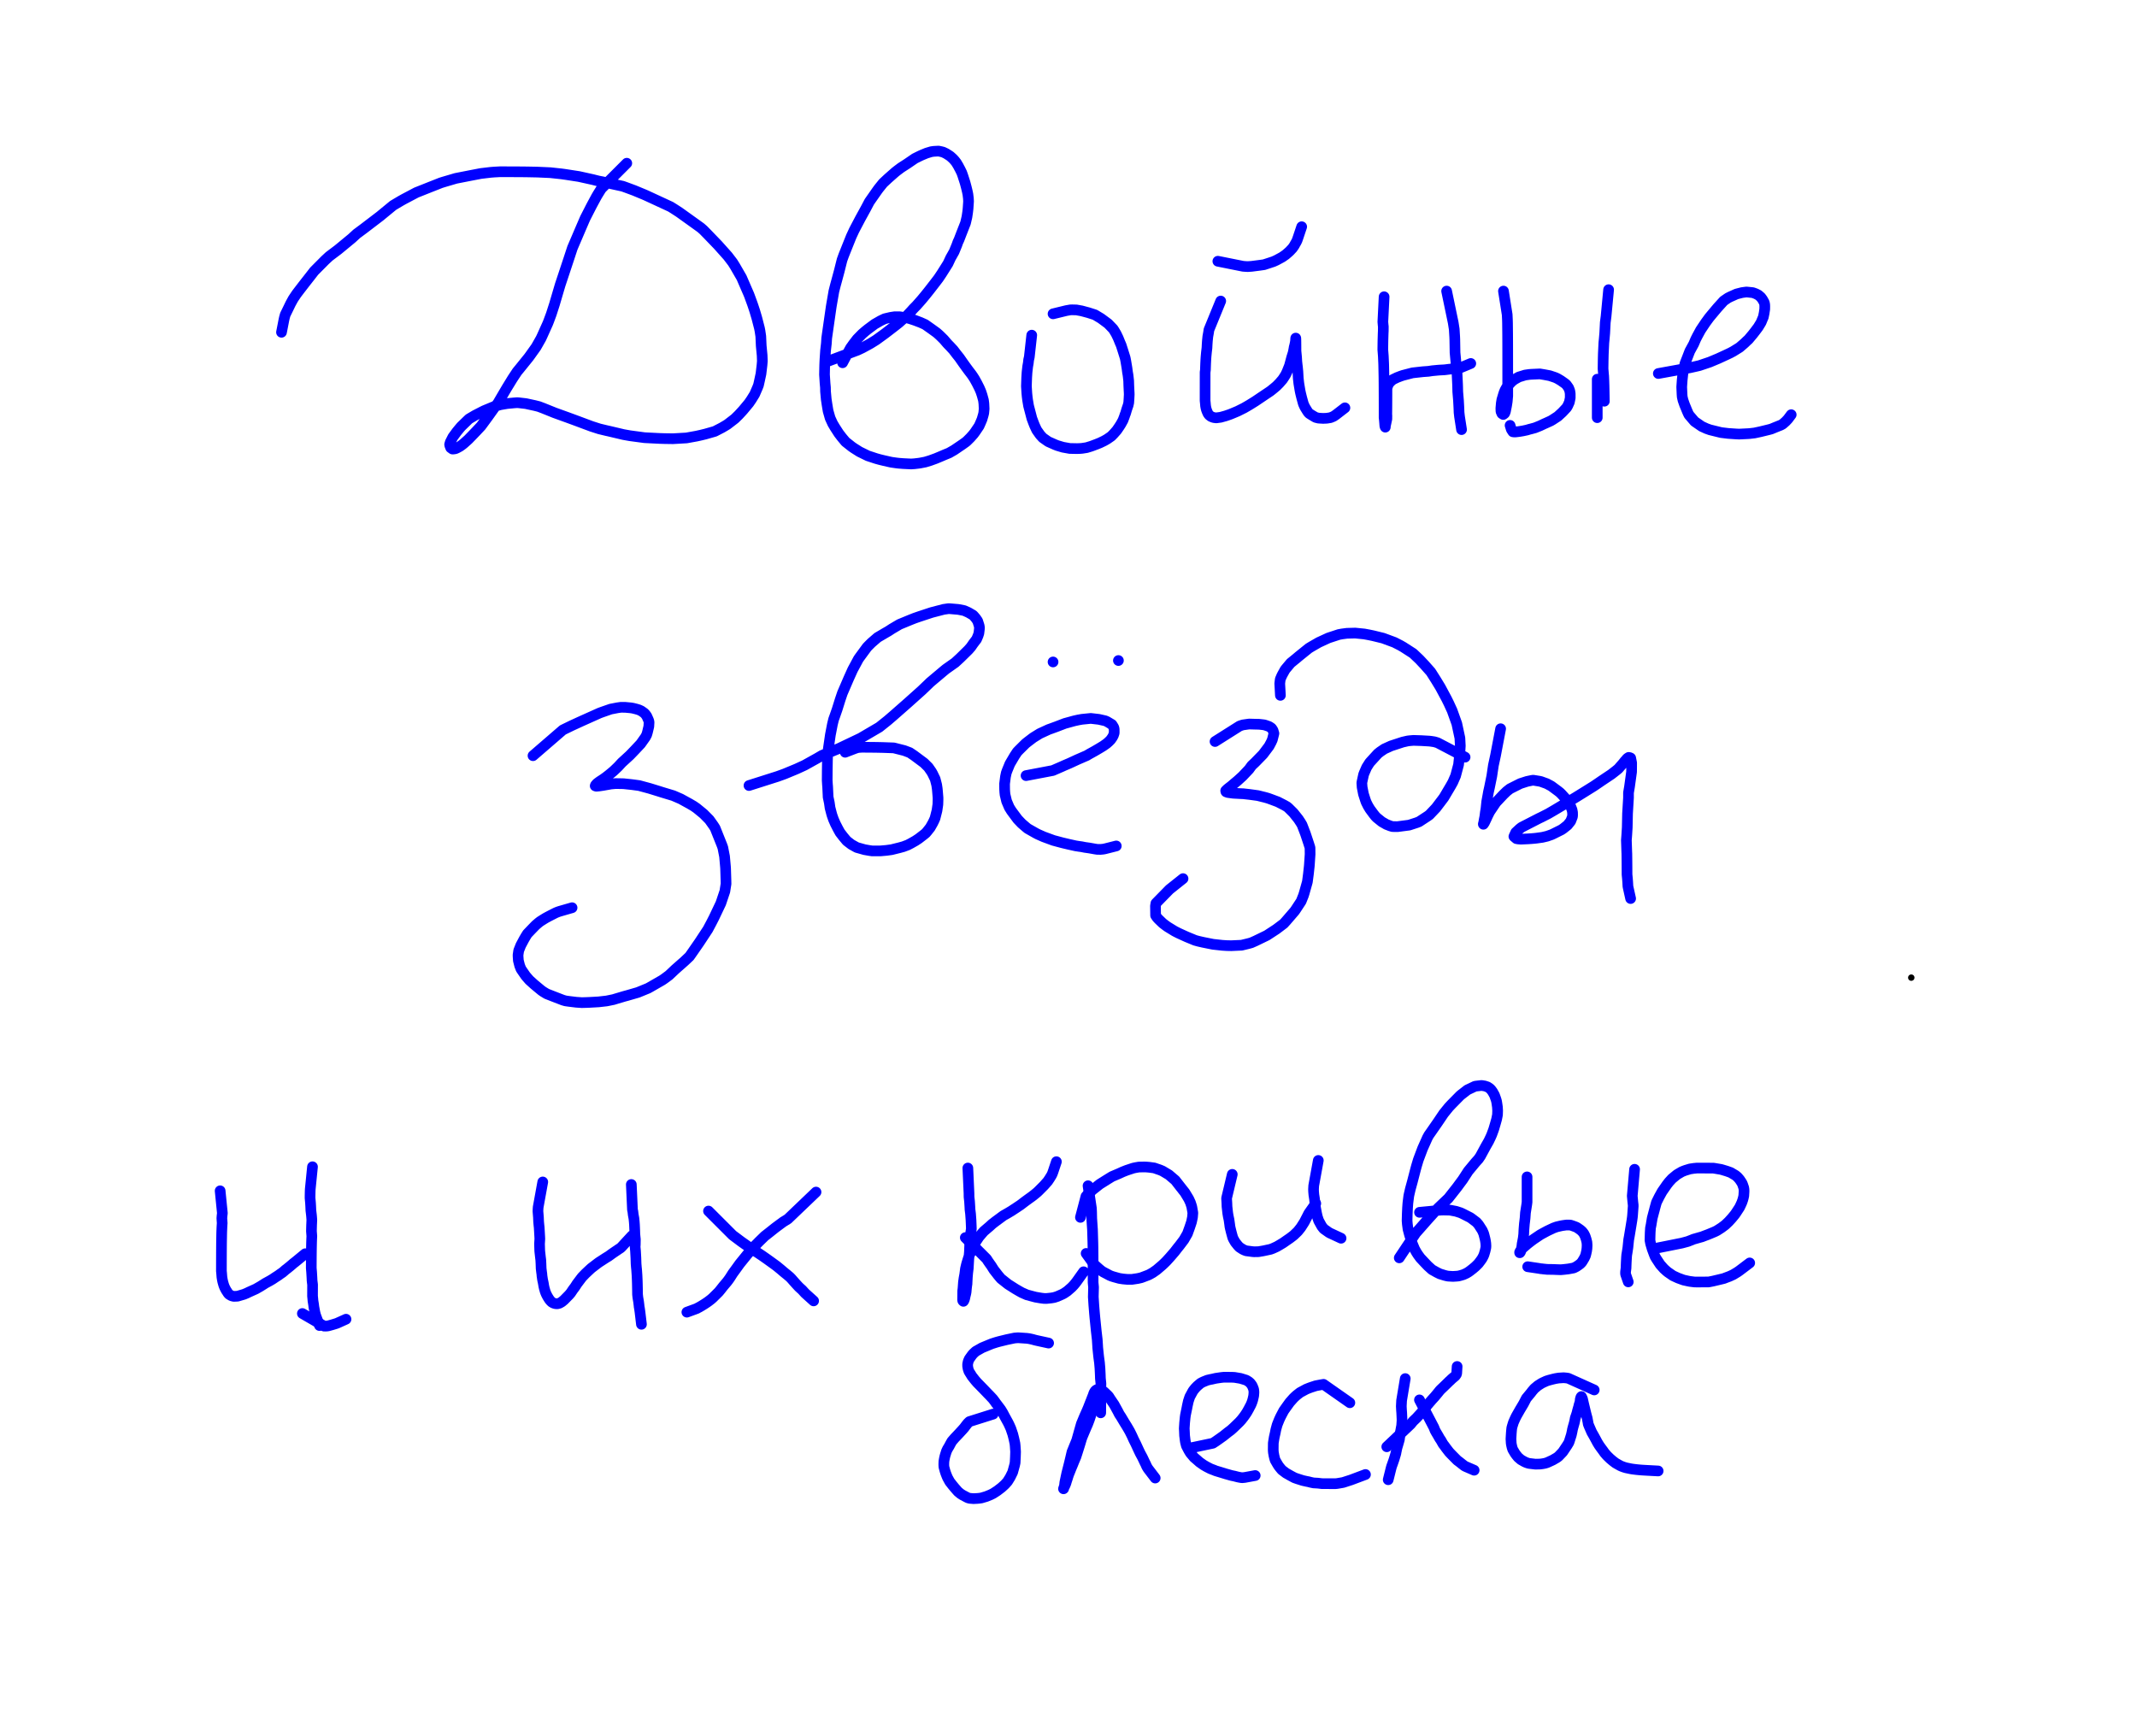 <svg class="write-page" color-interpolation="linearRGB" width="800" height="650" xmlns="http://www.w3.org/2000/svg"><g class="write-content write-v3"><g class="ruleline write-std-ruling write-scale-down" fill="none" stroke="#00F" stroke-opacity=".624" shape-rendering="crispEdges"><path class="pagerect" fill="#FFF" d="M0 0h800v650H0z" stroke="none"/></g><path class="write-stroke-pen" fill="none" stroke="#000" stroke-width="2.4" stroke-linecap="round" stroke-linejoin="round" d="M715.498 366.008h0"/><path class="write-stroke-pen" fill="none" stroke="#00F" stroke-width="4" stroke-linecap="round" stroke-linejoin="round" d="m234.64 61.106-9.527 9.527-1.241 1.992-.598 1.011-1.452 2.689-.486.921-2.281 4.459-1.682 3.899-.074.173-1.594 3.726-.67 1.564-.749 1.749-1.469 4.464-.001.002-1.68 5.066-.698 2.1-.738 2.216-1.911 6.484-.197.682-1.222 3.793-.909 2.45-.361.935-2.11 4.696-.465 1.001-1.827 3.221-2.4 3.36-.393.53-3.303 4.091-1.01 1.223-1.703 2.572-2.113 3.447-.133.219-2.268 3.855-.953 1.64-1.148 1.493-2.333 3.262-.129.181-1.312 1.795-.817 1.109-.597.808-1.851 1.974-.165.172-1.321 1.376-1.002 1.032-.457.469-1.427 1.28-.31.27-.513.405-.716.522-.171.122-.869.476-.292.145-.121.058-.389.165-.042.018-.745.107-.291-.003-.026-.001-.653-.473-.003-.002-.315-.798-.081-.432.237-.842.927-1.833.052-.101 1.466-2.002 1.095-1.327.546-.634 2.507-2.435.43-.404 2.215-1.311 2.63-1.356.81-.401 3.227-1.345.763-.304 2.116-.595 2.252-.387.25-.04 2.678-.251 1.042-.075.555.032 2.706.313h.002l3.406.735 1.47.371 1.679.634 4.061 1.639.15.061 4.885 1.763 2.513.924 1.335.494 4.579 1.707.512.191 2.943.946 2.618.63.788.173 4.633 1.093.967.232 2.423.432 5.061.679.473.061 5.722.288 1.803.053 3.068.046 5.019-.29.043-.003 3.726-.675 1.621-.356 1.698-.412 3.322-.948.249-.072 2.706-1.403 1.313-.772.689-.426 2.45-1.884.397-.317 1.401-1.376 1.266-1.375.414-.464 1.765-2.118.391-.477.91-1.333 1.029-1.661.181-.298 1.115-2.58.322-.845.348-1.534.574-2.657.01-.049.389-3.307.119-1.447-.077-2.123-.32-3.357-.021-.213-.165-3.59-.296-1.977-.201-1.038-.88-3.417-.124-.461-.79-2.676-.655-1.968-.195-.568-1.023-2.79-.264-.707-1.108-2.542-1.457-3.371-.185-.429-2.494-4.315-.859-1.374-1.824-2.386-3.523-3.942-.168-.185-3.862-4.014-1.609-1.643-.974-.845-4.392-3.156-.201-.143-3.451-2.472-2.033-1.318-1.194-.744-9.099-4.209-.84-.367-3.719-1.541-3.087-1.142-1.164-.417-7.683-1.687-1.376-.264-2.133-.535-4.567-1.012-.672-.146-5.028-.777-1.449-.201-4.204-.454-4.693-.213-.156-.007-3.656-.072-1.607-.02-1.686-.014-3.918-.016-.14-.001-2.976-.006-2.183.118-1.301.102-3.359.398-.381.047-4.103.789-3.979.781-1.243.245-4.666 1.372-.95.3-3.846 1.516-4.623 1.838-.686.273-4.691 2.479-1.163.653-2.842 1.684-4.504 3.704-.304.258-6.32 4.822-2.508 1.86-1.824 1.675-5.05 4.165-.129.106-3.303 2.487-1.592 1.483-.98.991-2.736 2.752-.324.325-1.471 1.898-1.434 1.827-.529.671-1.65 2.137-.36.468-1.164 1.527-1.062 1.587-.2.307-.787 1.43-.257.495-.425.886-.442.915-.045.093-.507 1.039-.24.492-.245.5-.297 1.06-.01.035-.203.922-.09.463-.802 4.123m203.728 11.173 11.931-4.474 1.585-.746.263-.126 2.236-1.217.749-.419 2.088-1.294 3.219-2.34.148-.109 2.687-2.06 1.131-.879 1.272-.998 2.997-2.654.13-.116 1.591-1.683.781-.878 1.124-1.138 1.801-2.035.25-.287 1.392-1.687 1.121-1.4.448-.566 1.708-2.203.365-.473 1.194-1.562 1.098-1.637.186-.284 1.777-2.818.514-.823.97-2.092 1.236-2.181.065-.113 1.036-2.532.39-1.103.441-.948.783-2.031.015-.04 1.062-2.713.483-1.227.075-.205.479-2.04.057-.266.255-1.725.117-1.013.044-.424.149-2.173.029-.482-.059-1.091-.155-1.288-.037-.277-.231-1.104-.088-.375-.29-1.182-.396-1.479-.034-.126-.349-1.102-.164-.488-.338-1.054-.394-1.105-.008-.022-.647-1.321-.337-.61-.209-.433-.761-1.279-.07-.115-.595-.764-.493-.547-.229-.239-.841-.756-.14-.123-.652-.433-.704-.445-.203-.126-.886-.426-.235-.104-.776-.197-.815-.165-.096-.019-1.765.091-.609.084-.371.056-1.738.526h-.001l-1.692.697-.771.353-1.921.953-2.584 1.767-.208.146-2.389 1.537-1.506 1.132-.707.565-2.368 2.085-.404.363-1.728 1.615-1.625 2.017-.504.685-2.388 3.405-.63.911-1.301 2.47-1.882 3.429-.211.383-1.717 3.264-.6 1.158-1.059 2.282-1.272 3.169-.016.041-1.057 2.642-.473 1.182-.629 1.742-.984 3.916-.06.249-.954 3.534-.468 1.7-.59 2.321-.905 5.228-.116.729-.474 3.284-.385 2.677-.113.789-.564 3.939-.133.927-.126 1.972-.261 2.27-.038.307-.225 3.339-.058 1.154-.046 1.248-.068 3.232-.002.101.216 3.357.139 1.461.027 1.498.253 2.755.015.156.285 1.907.262 1.588.158.919.666 2.336.106.349.931 2.024.795 1.341.278.436 1.031 1.594.204.314 1.104 1.44 1.213 1.452.198.234 2.328 1.843.825.569 2.076 1.316 2.995 1.467.113.055 3.133 1.032 1.338.373 1.506.368 2.701.61.126.028 1.871.266.948.106 1.528.122 2.774.134.319.014 1.216-.083 1.469-.173.564-.076 1.628-.311.398-.081 1.852-.562 1.854-.674.336-.126 2.277-.956.753-.327 1.833-.749 1.832-1.054.099-.058 3.031-2.059 1.248-.892.408-.333 1.309-1.299.051-.051 1.167-1.323.544-.726.33-.484 1.073-1.586.14-.207.513-1.14.425-1.005.166-.401.432-1.483.087-.328.133-.587.119-1.294.017-.265-.077-1.636-.035-.448-.144-1.091-.456-1.677-.033-.118-.35-1.061-.154-.442-.539-1.245-.872-1.738-.022-.043-.903-1.637-.68-1.058-.5-.714-.905-1.175-.113-.145-1.023-1.39-.753-1.048-.316-.444-1.136-1.627-.238-.343-1.147-1.433-.916-1.201-.211-.279-1.329-1.427-.427-.429-.549-.581-1.144-1.336-.101-.119-1.385-1.373-.571-.531-.769-.669-2.024-1.463-.014-.01-1.548-1.091-.725-.505-1.645-.743-2.05-.774-.197-.073-1.817-.599-.905-.235-.485-.11-2.138-.319-.296-.041-1.818-.009-1.367.209-.347.068-1.578.371-.479.118-1.508.717-2.051 1.17-.209.122-2.509 1.863-.939.755-1.199 1.029-1.88 1.919-.019.02-1.435 1.862-.606.864-.398.535-1.047 1.91-.091.172-1.868 3.529m70.808-10.337-.909 8.18-.196.854-.046.188-.132 1.21-.188 1.042-.033.174-.216 1.862-.055.567-.113 1.802-.108 3.082-.005.138.17 2.693.119 1.204.154 1.234.364 2.162.016.094.723 2.745.304 1.17.194.751.664 1.768.087.221.31.768.558 1.203.212.436 1.098 1.553.256.334.917 1.008 1.794 1.258.327.209 2.499 1.106.82.319 2.095.627 2.437.439.138.024 2.717.053 1.161-.042.774-.068 1.589-.251.064-.01 1.696-.518.804-.296 1.278-.481 1.041-.42.145-.059 1.563-.754.859-.488.34-.205 1.219-.844.29-.208.87-.889.961-1.086.23-.267.928-1.355.251-.393.325-.507.729-1.321.062-.113.552-1.451.205-.645.208-.496.433-1.469.008-.029.346-1.021.179-.5.227-.988.112-1.607.009-.183.066-1.317-.023-.716-.023-.333-.077-1.565-.016-.346-.024-.611-.036-1.188-.009-.338-.186-1.695-.075-.547-.179-1.025-.186-1.426-.017-.136-.381-2.28-.171-.934-.134-.613-.751-2.392-.004-.012-.499-1.562-.236-.735-.422-.972-.628-1.552-.062-.154-.753-1.558-.748-1.253-.373-.575-1.674-1.74-.309-.297-2.578-1.902-1.846-1.11-.459-.262-2.503-.802-.644-.169-1.791-.483-1.776-.32-.2-.034-1.581-.039-.634.018-1.536.267-1.053.257-3.922.956m62.768-4.785-4.405 10.769-.105.693-.028.237-.277 1.512-.009.05-.166 1.617-.09 1.312-.015.239-.05 1.089-.133 1.14-.042.312-.145 1.502-.042.502-.063.935-.07 1.4-.006.134-.056 1.588-.021.726-.116.9-.003 1.654v.013l-.002 1.55-.001.733-.001.742-.001 1.608v.141l-.001 1.43v2.74l.098.974.066.785.017.211.123.686.045.211.12.438.204.583.021.058.274.633.127.272.414.572.694.534.005.004.765.305.382.099.805.102 1.555-.207.121-.019 1.9-.53 1.299-.446.64-.237 2.176-.91.346-.147 2.42-1.21 1.662-.962.492-.296 1.604-.998.453-.285 1.717-1.159 1.363-.917.17-.115 1.608-1.078.64-.428.505-.385 1.092-.892.045-.037.533-.45.257-.22.551-.56.494-.501.046-.047.708-.823.294-.336.158-.18.556-.836.075-.119.529-.844.489-1.041.132-.31.624-1.562.173-.441.276-1.006.501-1.877.063-.236.341-1.087.14-.42.14-.581.185-.957.005-.028.081-.476.037-.234.136-.509.109-.461.004-.018.094-.448.045-.23.043-.232.041-.233.039-.235.037-.686.014-.204.004-.052.02-.116.016.054.002.013.022.548.008.303.008.432.012 1.07v.011l.008 1.198.003.594.003.624.195 2.037.021.198.104 1.763.146 1.325.085.647.145 1.535.027.314.132 2.365.185 1.654.053.42.373 2.217.112.619.196.892.351 1.411.043.172.449 1.634.157.558.361.817.304.596.003.005.769 1.239.38.567.401.414 1.111.697.089.053.752.446.416.241 1.018.26.932.068.176.007.684.039 1.095-.044.33-.022 1.04-.167.295-.055.693-.275.459-.214.082-.04.834-.571.311-.24 3.013-2.326m-47.562-54.878 9.423 1.885 1.079.081.692.034 1.258-.085.312-.028 3.041-.392 1.365-.193.185-.04 2.088-.679.467-.163.877-.285.982-.445.209-.101 1.64-.885.504-.281 1.268-.885.715-.613.091-.08.501-.451.187-.169.575-.615.43-.456.037-.04.56-.797.238-.393.214-.407.341-.58.008-.014.206-.403.116-.247.074-.166.325-.934.042-.125 1.329-3.969m30.855 26.219-.469 9.374.098 1.154.075.664-.018 1.638-.043.836-.066 2.192-.016.639-.038 2.63-.008.683.188 2.414.126 2.764.015.377.083 3.999.019 1.309.016 1.592.02 3.737.001.165.008 2.635.003 1.187.001.692.002 2.124v.137l.001 1.359v.945l.075.664.013.1.039.393.056.675.022.279.033.482.057.618.126.312.023.044.032-.333-.012-.149.169-.727.379-1.771.015-.07.011-1.22-.037-.596.01-.627.015-1.371.001-.084.01-1.325.005-.852.003-.535.002-.462v-.077l.003-.901.002-.707.001-.262.001-.487v-.134l.001-.347.001-.41v-.079l.001-.501v-.189l.063-.564.27-.773.015-.04.25-.553.119-.245.724-.759.71-.622.034-.029 1.607-.775 1.316-.509.87-.298 3.238-.842.399-.099 3.909-.435 1.952-.135 1.507-.225 2.044-.195.479-.04 2.058-.112 1.269-.156.256-.035.979-.107.348-.035 1.144-.088.431-.03.045-.003.673-.115.281-.06.321-.047.782-.319.019-.008 3.277-1.368"/><path class="write-stroke-pen" fill="none" stroke="#00F" stroke-width="4" stroke-linecap="round" stroke-linejoin="round" d="m541.555 108.978 2.464 11.825.385 2.466.171 2.81.041.983.075 4.268.009.658.254 2.741.41 4.24.099 1.013.183 3.83.033.928.045 1.935.238 2.836.03.329.145 2.672.042 1.002.03.889.168 1.476.012.103.117.752.636 4.104m15.69-51.86 1.39 8.801.094 1.966.033 1.226.045 4.101.018 3.576.003.808.007 4.42.001 1.066.002 3.512.001 3.286v.321l.001 3.856v2.304l-.188 2.116v.003l-.25 1.556-.138.726-.074.306-.181.956-.016.087-.132.405-.141.3-.078.136-.422.319-.059.037-.492-.318-.28-.623-.073-.214-.039-1.013.005-.28.154-1.765.188-1.154.026-.151.627-2.107.258-.763.321-.751.656-1.174.01-.017 1.53-1.694.757-.701.744-.501 1.352-.755.106-.058 2.345-.723 1.572-.226.814-.061 2.69-.119.449-.017 1.75.29 1.496.285.461.091 1.761.587.476.177.739.364 1.031.613.152.093 1.185.832.446.328.411.368.811 1.138.023.032.357.895.119.433.133.885.003 1.487-.001.086-.32 1.587-.589 1.321-.407.701-1.512 1.62-.237.236-1.577 1.449-2.005 1.307-.65.38-1.938.88-.473.201-1.556.74-1.683.674-.263.102-1.475.403-.524.124-1 .297-1.442.31-.065.014-.986.165-.474.07-.479.063-.485.057-.026.003-.461.048-.521-.022-.315-.048-.577-.881-.04-.127-.432-1.39m36.884-50.804-.951 9.986-.207 1.611-.084.629-.203 3.967-.208 2.397-.127 1.28-.183 3.811-.024.621-.054 2.293-.034 2.398-.007.619.172 2.14.065.614.081 1.932.041 1.324.005.16.023.992.009.404.001.065.005.234.084 4.279m20.213-10.373 10.618-1.931.85-.164.491-.096 2.409-.543 1.021-.238 3.86-1.304 3.063-1.282.085-.036 3.228-1.488 1.363-.646 1.059-.573 2.254-1.403.122-.077 1.833-1.585.852-.824.627-.565 1.526-1.817.221-.276.864-1.111.796-1.063.271-.367.86-1.415.21-.363.4-.982.359-.844.065-.153.319-1.557.072-.551.068-.412.063-.432.003-.022.013-1.087-.025-.514-.024-.211-.135-.613-.008-.034-.678-1.196-.393-.518-.136-.224-.913-.783-.141-.109-.905-.46-.84-.309-.325-.105-1.966-.202-.441-.025-1.612.221-1.754.448-.32.089-2.403 1.082-.772.392-1.585 1.087-2.279 2.516-.115.131-2.234 2.664-.789.954-1.39 1.904-1.771 2.645-.06.09-1.287 2.372-.575 1.147-.728 1.708-1.293 2.368-.157.278-.835 2.168-.703 1.801-.275.701-.692 3.272-.117.676-.249 2.335-.143 2.086-.026.434.122 2.781.066.87.293 1.285.548 1.569.044.122.913 2.221.39.908.337.673 2.077 2.429.037.043 2.686 1.855 1.782.813 1.309.464 3.828.941.357.083 2.618.316 2.847.192 1.214.059 3.342-.164.655-.046 1.809-.212 2.185-.474.484-.116 2.126-.518.64-.157.821-.224 1.167-.482.122-.052 1.533-.615.64-.25.25-.122.56-.311.001-.001 1.136-1.003.481-.512.37-.404.062-.083 1.132-1.512m-72.607-13.298v14.407M199.534 282.915l11.171-9.648 3.453-1.679 3.279-1.502.612-.278 4.901-2.196 1.542-.689.994-.361 3.042-1.061.084-.029 2.487-.484 1.045-.151.285-.038 1.543.009.089.001 2.007.188.609.092.388.072 1.063.268.167.044.867.265.699.319.237.122.871.615.223.17.434.458.414.576.082.121.572 1.281.184.49.102.505-.087 1.492-.007.092-.504 2.126-.288.964-.452.873-1.723 2.431-.076.106-2.223 2.364-1.158 1.206-.709.732-2.651 2.431-.299.27-1.415 1.533-1.312 1.26-.473.437-1.445 1.203-.318.259-1.093.846-.74.53-.147.103-.956.628-.33.212-.265.187-.524.389-.034.025-.271.207-.507.565-.117.211-.038.137.378.128.044.007.946-.086 1.198-.173.516-.081 2.325-.413.493-.09 1.778-.16 2.506.042.513.02 2.699.284.845.105 2.208.297 3.733 1.01.31.089 3.31 1.021 1.336.422 4.078 1.228 2.779 1.204.049.022 3.37 1.854 1.466.866 1.091.758 2.367 1.938.246.206 2.144 2.168 1.6 2.25.569.898 2.549 6.367.335.934.642 3.298.339 3.797.051.734.139 4.448.027 1.261-.439 2.804-1.418 4.221-.114.32-2.532 5.328-.937 1.836-1.37 2.576-3.153 4.786-.019.029-2.56 3.699-1.128 1.608-1.829 1.729-3.217 2.839-.272.238-2.336 2.213-1.772 1.316-.833.564-4.529 2.605-.725.404-3.805 1.559-4.131 1.197-.918.243-3.216.959-.893.274-2.55.519-2.812.321-.268.028-3.272.184-1.229.05-1.7.047-2.13-.148-.014-.001-2.751-.338-1.223-.175-.954-.274-3.551-1.367-.269-.106-2.278-.892-1.356-.825-.622-.443-2.382-1.974-.413-.352-1.726-1.564-1.129-1.296-.294-.36-1.355-1.97-.359-.548-.481-1.241-.432-1.698-.048-.201-.106-1.542-.007-.546.236-1.596.767-1.94.01-.026 1.231-2.31.596-1.017.643-1.028 1.604-1.68.12-.121 1.383-1.424 1.089-.927.581-.454 1.365-.863.255-.155.654-.393 1.074-.572.321-.165 1.023-.523.262-.134.728-.37.386-.175.054-.024.455-.179.188-.07.262-.091.456-.141.013-.004.231-.067 4.232-1.223m66.226-45.745 10.698-3.404 1.756-.633.909-.333 4.166-1.728.345-.145 2.781-1.28.19-.088 4.653-2.592 1.855-1.088 6.26-2.558 8.111-3.866.039-.018 7.006-4.106 3.155-2.523 2.132-1.831 5.138-4.516.268-.236 5.138-4.598 2.351-2.248.879-.854 5.037-4.241.895-.733 3.427-2.42 1.816-1.675.363-.352 2.112-2.077.661-.653.944-1.079.808-1.165.061-.09.851-1.122.382-.483.59-1.399.278-.863.006-.019.18-1.473.03-.704-.099-.636-.51-1.614-.058-.172-.681-.988-.694-.812-.331-.357-1.61-.942-.355-.177-1.378-.611-1.936-.384-.442-.064-2.629-.223-.792-.054-1.874.267-4.253 1.108-.31.085-4.588 1.512-1.719.596-1.664.659-3.976 1.642-.025.011-2.852 1.682-1.24.812-1.093.631-2.752 1.617-.261.153-2.314 2.003-1.144 1.139-.518.545-2.773 3.772-.441.632-2.146 3.99-1.433 3.174-.318.734-1.679 3.895-.423.982-.804 2.373-1.061 3.392-.096.31-.939 2.691-.38 1.049-.452 1.86-.76 3.933-.003.014-.751 5.148-.279 2.129-.071 2.23-.06 3.848-.004.3-.024 3.351.097 1.589.069.785.16 3.317.023.571.44 2.091.219 1.5.052.401.596 2.296.191.645.507 1.438.649 1.487.082.182.873 1.7.361.671.498.884 1.14 1.48.019.024.928 1.118.444.519 1.726 1.324 1.868 1.043.154.083 2.888.813 1.905.338.969.132 2.73-.002.448-.011 2.11-.184 1.561-.211.446-.066 2.91-.723.756-.209.67-.183 1.503-.565.201-.079 1.27-.665.477-.275 1.092-.619 1.191-.789.026-.017 1.848-1.423.801-.653.464-.537 1.137-1.432.079-.101.968-1.708.43-.876.398-.913.669-2.633.073-.317.32-2.217.058-1.835-.004-.689-.234-2.792-.06-.595-.206-1.399-.498-1.938-.079-.288-.971-2.001-.393-.695-1.176-1.691-1.581-1.568-.051-.05-3.732-2.778-1.592-1.074-2.069-.778-3.736-.946-.182-.045-4.103-.148-2.09-.044-1.205-.018-2.635-.023-.389-.003-1.541-.008-1.118.08-.382.037-.97.308-.243.094-3.516 1.354m67.709 8.744 10.021-1.909 3.318-1.44.879-.404 1.981-.843 2.62-1.209.33-.154 2.552-1.113.981-.419 1.148-.676 2.01-1.114.03-.017 1.587-.936.732-.442.743-.458 1.19-.839.089-.063.737-.652.486-.484.257-.271.553-.788.079-.119.367-.696.242-.712.065-.228-.005-1.237-.028-.33-.151-.535-.568-.913-.09-.132-1.854-1.104-.698-.297-2.348-.528-2.952-.344-.073-.008-3.27.328-1.429.25-1.477.33-3.371.925-.182.051-3.167 1.218-1.858.679-1.031.368-2.92 1.342-.407.194-2.46 1.522-2.197 1.678-.652.528-2.533 2.513-.578.602-.989 1.487-1.558 2.645-.223.386-1.021 2.497-.315.875-.305 1.453-.317 2.516-.012.099.023 2.12.06.968.101.987.559 2.329.029.117.981 2.304.787 1.263.524.712 1.615 2.177.218.294 1.518 1.588 1.682 1.446.569.46 3.081 1.748.698.361 2.195.972 3.341 1.226.352.126 3.206.856 1.086.261 1.267.301 2.665.593.034.008 1.472.23.695.09 1.332.262 1.533.216.133.018 2.034.365.593.091.34.048 1.108.011.181-.002.888-.086.491-.088.146-.03.31-.078 3.972-1.003m-23.67-68.886h0m24.468-.532h0m36.17 30.32 9.181-5.799.818-.285.459-.138 1.926-.276.44-.051 2.426.069.965.02.312.006 1.509.172.465.066.812.265.822.297.129.048.704.463.223.176.513.781.323 1.087.021.077-.589 2.328-.422.941-.8 1.501-2.262 3.013-.012.016-2.919 2.994-1.317 1.246-.992 1.374-2.35 2.487-.069.072-1.769 1.612-.773.654-.483.394-1.066.919-.147.128-.697.533-.357.282-.157.125-.257.209-.385.373-.183.176-.05.047.071.349.062.086.631.236 1.775.251.302.035 2.797.151.938.037 2.374.267 2.862.392.224.031 2.751.685 1.085.311.905.322 2.744 1.027.018.007 2.36 1.213 1.033.59.5.403 1.851 1.839.095.096 1.832 2.296.861 1.312.51.861 1.205 3.128.123.342 1.121 3.375.538 1.703.03 2.445-.258 3.846-.054.655-.314 2.877-.302 2.291-.095.689-1.18 4.194-.288.911-.864 2.162-2.119 3.218-.355.498-3.149 3.653-.899.993-2.758 2.083-3.296 2.156-.252.162-4.285 2.078-1.551.686-1.071.295-2.511.61-.033.008-3.86.177-1.662-.034-1.725-.107-3.32-.365-.137-.015-3.777-.757-1.708-.393-1.231-.34-2.944-1.211-.3-.129-2.957-1.346-1.003-.508-.471-.248-2.314-1.416-.351-.22-.736-.525-.821-.632-.256-.201-1.378-1.326-.334-.339-.385-.436-.441-.639-.087-.134-.055-3.539.174-1.021 5.088-5.196 2.879-2.293 2.183-1.739m105.59-45.474-10.273-5.381-.785-.243-.476-.13-1.223-.188-.601-.071-2.983-.174-2.828-.087-.159-.005-1.468.123-.692.089-1.878.427-4.155 1.361-.191.064-2.505 1.133-1.585 1.078-.877.702-2.724 2.978-.345.396-1.1 1.73-.892 2.05-.26.682-.561 2.571-.096.516.11 1.616.437 2.251.077.356.706 2.21.27.764.732 1.471.689 1.13.03.049 1.341 1.817.629.796.519.54 1.865 1.505.098.078 1.707.98 1.387.539.873.263 1.714.025.232-.007 4.303-.562 2.804-.913.914-.352 3.2-2.096.664-.482 2.472-2.606 2.567-3.379.401-.549 2.575-4.35.736-1.32 1.05-2.402 1.063-4 .048-.19.524-5.004.122-2.05-.149-2.894-1.128-5.262-.03-.137-1.739-4.86-1.26-2.75-.849-1.71-2.121-3.95-.227-.418-1.635-2.683-1.402-2.211-.509-.794-2.324-2.625-.483-.51-1.409-1.508-2.043-1.936-.379-.351-3.651-2.351-1.082-.624-2.25-1.154-4.05-1.499-.214-.077-3.718-.91-1.55-.324-1.774-.329-3.258-.326-.089-.009-3.131.082-1.818.24-1.192.219-3.566 1.171-.399.14-3.561 1.642-2.736 1.573-1.005.615-3.782 3.051-.694.592-2.3 1.879-1.78 2.121-.334.43-.991 1.789-.292.589-.498 1.17-.172 1.46-.012.153.042.768.197 3.631m82.443 12.499-1.909 10.021-.802 3.71-.507 3.409-.077.547-.872 4.271-.402 1.802-.148.872-.475 2.604-.014.075-.259 2.484-.127.845-.101.57-.189 1.501-.018.153-.188.909-.06.316-.024.129-.075.465-.018.115-.139.633-.052.182-.018.055.016.092.374-.551.028-.043.785-1.651.371-.829.794-1.594 2.317-3.439.034-.051 2.751-2.928 1.289-1.246 1.23-.966 3.553-1.787.363-.171 2.448-.788 1.619-.339.674-.115 2.439.392.503.12 2.171.784 1.444.771.305.175 2.457 1.82.707.561.554.538 1.638 1.796.118.131.9 1.285.367.582.394.689.553 1.403.009.024.192.988.024.937-.052.662-.604 1.543-.076.174-1.156 1.449-1.614 1.281-.719.482-3.054 1.521-.591.275-1.668.585-1.52.362-.345.074-2.07.285-.653.075-1.291.111-1.378.087-.136.008-1.575.07-.696.026-.178.007-1.04-.08-.016-.001-.598-.113-.868-.737-.076-.078.692-1.518 1.418-1.322.737-.581 6.495-3.342.979-.465 2.571-1.312 2.456-1.432.538-.322 5.969-3.578 1.388-.832 2.385-1.479 3.86-2.404.399-.249 2.077-1.405.752-.522 2.28-1.524 1.439-.961.045-.03 1.752-1.363.766-.63.206-.205.67-.779.04-.047.378-.429.262-.294.159-.177.688-.864.109-.139.271-.28.201-.236.073-.089.126-.169.319-.318.413-.266.071-.04.558.122.173.11.364 1.841-.022 3.007-.011.377-.76 5.487-.385 2.286-.001 1.883-.35 5.739-.01.159-.11 5.199-.188 3.005-.137 1.778.151 4.464.027.535.038 2.931.015 1.743.004.614.009 2.071.002.496.153 1.542.093 1.248.015.221.055.994.017.325.079.463.068.304.867 3.897M82.41 445.812l.836 8.356-.129 1.069-.05.65-.014.2.108 1.565.018.205-.093 1.433-.067 1.609-.017.477-.056 2.936-.011.756-.015 1.385-.014 2.069-.002.252-.007 1.891-.002.619-.003 1.14-.002 1.283v.09l-.002 1.412-.001.659.082.789.106 1.407.004.049.152.94.116.564.088.375.284.986.041.137.164.44.167.392.071.159.284.554.073.137.226.393.191.278.044.061.219.352.07.118.25.321.234.249.022.023.691.413.338.145.724.182 1.387-.067.032-.002 2.421-.713 1.086-.459.717-.352 2.33-1.05.278-.124 1.675-.96 1.315-.825.533-.345 1.263-.691.3-.157 1.105-.65.86-.575.175-.12.854-.549.296-.186.755-.552.784-.533.055-.037.774-.657.312-.289.537-.401 1.021-.825.037-.03.431-.36.269-.228.189-.162.475-.418.069-.061.291-.22.332-.258.145-.114.491-.401.122-.101 3.024-2.491m-1.072 22.384 8.128 4.706.655.009.274-.021.084.002.544-.085.02-.003.653-.173.326-.099.134-.028.718-.21.055-.017 1.095-.336.299-.111.164-.066.231-.104 2.961-1.332"/><path class="write-stroke-pen" fill="none" stroke="#00F" stroke-width="4" stroke-linecap="round" stroke-linejoin="round" d="m116.985 436.813-.836 8.356-.026.549-.012.354-.019.88-.007.378-.013 1.138.156 1.748.007.073.071 1.163.044.943.027.732.174 1.428.019.144.067.706.066.873.029.436-.063 1.486-.015.247-.032 1.116-.023.996-.007.349.113 1.505.029.303-.054 1.187-.038 1.095-.008.243-.033 1.42-.009.435-.022 1.425-.018 1.702-.002.206-.016 2.544-.004.901-.003.864.119 1.395.006.063.116 1.944.04.832.02.473.181 1.486.004.029-.007 1.437-.003.717-.002.586-.004 1.424v.086l.091.91.047.545.025.312.164 1.011.026.146.042.294.075.618.029.254.193 1.02.045.217.041.244.05.332.014.092.105.39.031.102.095.402.146.461.026.078.098.262 1.254 3.352m83.59-53.756-1.719 9.454-.056.858-.027.659.159 1.95.023.239.072 1.76.135 1.423.076.658.204 3.507.036.798-.115 1.846.069 2.289.023.471.27 2.437.106.817.075 1.38.063 1.742.004.106.171 1.435.089.588.057.74.216 1.457.003.021.209.947.094.491.059.342.065.425.008.055.211.943.109.384.059.189.115.415.026.097.184.508.183.435.052.118.28.553.093.177.199.351.332.534.352.526.266.327.287.294.191.175.104.09.449.263.083.044.359.125.247.076.074.022.478.056.133.009.331-.014.632-.178.083-.026.674-.384.254-.171.797-.666.595-.609.013-.013.837-.854.399-.406.621-.73.796-1.182.056-.084.695-.922.473-.721.257-.423 1.729-2.291.258-.33 1.284-1.331 1.66-1.557.514-.468 2.315-1.769.542-.396 1.051-.678 1.157-.753.191-.125.85-.524.316-.191.732-.522.467-.35.024-.018.846-.585.406-.271.167-.123.356-.228.015-.009.496-.341.244-.173.593-.38.327-.257.406-.413.152-.171.858-.936.202-.218 2.488-2.692m-.24-19.175.428 9.419.148.692.097.808.031.322.205 1.118.059.294.129 1.254.076 1.012.013.183.081 1.824.021.563.032 1.157.183 1.814.011.102-.033 1.948-.056.856.142 1.533.135 2.428.005.087.075 2.284.108 1.332.095.894.133 1.904.015.235.072 1.598.033.93.012.379.041 1.961.007.382.008.466.014 1.115.003.251.11 1.016.047.337.186 1.085.06.386.006.039.112.916.044.397.047.482.119.615.001.007.2 1.416.079.663.456 3.833m25.101-42.391 9.005 9.005.311.242.195.145 1.352 1.01.45.337.976.73 2.482 1.753.195.137 2.277 1.487.826.528 1.863 1.237 1.937 1.354.001.001 1.918 1.38.964.702.776.569 1.566 1.285.126.105.806.7.829.678.408.325 1.011.855.191.164.516.525.503.572.14.164.89 1.001.259.288.146.161.791.853.105.113.762.705.288.252.199.187.279.308.006.007.421.46.2.217.213.229.316.289.025.022 2.826 2.548"/><path class="write-stroke-pen" fill="none" stroke="#00F" stroke-width="4" stroke-linecap="round" stroke-linejoin="round" d="m305.487 446.285-10.525 10.067-1.215.758-.56.338-2.681 1.986-.489.373-2.078 1.658-1.284 1.001-.336.26-2.23 2.173-.658.683-1.584 1.551-2.072 2.478-.153.186-1.964 2.424-.765.948-1.157 1.612-1.405 1.922-.01.014-1.103 1.734-.588.823-.48.626-1.311 1.553-.121.142-.887 1.137-.522.636-.254.303-1.22 1.217-.233.224-.656.657-.569.508-.162.14-.811.629-.246.185-.553.391-.748.497-.101.066-.892.555-.329.201-.161.087-.515.307-.011.007-.376.196-.186.09-.408.239-.517.198-.039.014-3.185 1.165m105.184-53.957.428 9.419.019 1.39.173 1.574.018.155.127 2.057.04.903.203 1.607.17 2.322.002.028.098 2.301.033 1.058-.292 1.789-.287 3.495-.018.243-.118 3.051-.153 1.771-.087.831-.169 2.955-.027.562-.207 1.668-.121 1.383-.028.36-.097 1.904-.023.538-.12.85-.087.758-.011.098-.079.893-.029.358-.117.654-.241.984h0l-.09.417-.042.205-.04.207-.121.382-.109.295-.035.09-.15.257-.071.083-.008.008-.192-.177-.068-.147-.03-.086.02-1.441v-.025l.014-1.38.005-.68.105-.808.161-2.218.013-.193.219-1.545.157-.851.084-.417.244-1.859.039-.327.135-.624.253-1.035.076-.3.292-.96.093-.292.335-1.074.296-.852.034-.097.577-1.188.252-.465.213-.442.601-1.37.005-.011.422-.934.437-.745.414-.597.554-.854.049-.076 1.046-1.233.508-.581.304-.342 1.672-1.434.298-.242 1.165-1.064 1.214-.938.397-.291 2.014-1.489.537-.398 1.589-.903 1.181-.703.202-.121 2.08-1.365.782-.529.511-.335 1.592-1.214.034-.026 1.372-1.005.559-.403.728-.517 1.043-.812.06-.047.945-.787.453-.427.241-.242.946-.949.165-.165.747-.749.21-.238.065-.077.884-.998.251-.28.337-.522.284-.413.044-.063.209-.349.08-.142.262-.4.194-.341.007-.012.181-.367.084-.182.226-.595.132-.395 1.173-3.519"/><path class="write-stroke-pen" fill="none" stroke="#00F" stroke-width="4" stroke-linecap="round" stroke-linejoin="round" d="m361.374 463.336 7.957 7.957.335.513.167.275.84 1.199.414.57.853 1.352.095.154 1.604 2.061.658.788.451.522 2.6 2.055.009.007 2.709 1.722 1.371.801 1.115.622 1.73.758.169.072 1.524.409 1.15.303.569.149 1.876.318.358.054.924.11.748.011.197-.002 1.456-.148.404-.051.966-.165 1.051-.339.129-.044 1.555-.682.605-.287.483-.279 1.064-.717.008-.005 1.277-1.11.23-.202.202-.18.687-.723.057-.061.578-.694.387-.501.199-.266.283-.397 2.24-3.14m1.658-32.208 1.256 8.371.057 1.014.021.578.032 1.571.01.626.247 3.655.039.511.153 5.127.027 1.495.029 3.436.015 4.184.001.151.006 3.838.001 1.648.169 1.776-.088 3.458-.005.157.203 3.159.236 2.893.147 1.659.471 4.656.058.561.352 3.039.149 2.308.037.735.306 2.942.08.684.27 1.994.164 1.918.025.329.094 1.876.028.67.034 1.074.192 1.868.009.082-.018.969-.034.458.103 1.068-.029.942-.001.025-.02.826-.009.412-.008.418-.013.895-.002.122-.004.297-.004.307-.001.118-.002.213-.043 3.902"/><path class="write-stroke-pen" fill="none" stroke="#00F" stroke-width="4" stroke-linecap="round" stroke-linejoin="round" d="m404.474 455.758 2.075-7.886.561-.636.442-.399.932-.881.5-.48 2.658-2.104.053-.042 2.541-1.598 1.203-.744.84-.516 2.196-.937.257-.104 1.546-.708 1.166-.462.489-.183 1.873-.618.421-.135.834-.187 1.065-.181.238-.038 1.981-.038.623.015 1.194.095 1.792.241.136.019 2.284.796.837.359 2.376 1.42 2.359 2.02.04.035 1.907 2.449.97 1.234.704.891 1.333 2.197.132.225.632 1.381.361 1.113.136.495.325 1.841.06.383-.127 1.598-.322 1.541-.083.346-.666 2.001-.214.593-.615 1.703-1.227 2.127-.105.175-1.659 2.19-.69.845-1.08 1.403-1.815 2.104-.004.005-1.319 1.446-.885.873-.681.632-1.871 1.597-.181.153-1.48 1.037-1.073.604-.492.251-2.343.889-.432.153-1.248.286-1.82.272-.432.056-1.429-.002-.424-.017-1.411-.129-1.267-.195-.138-.022-2.099-.581-.814-.261-.655-.265-1.122-.599-.005-.003-.881-.464-.421-.221-.665-.429-.766-.63-.075-.063-1.457-1.286-.613-.674-.277-.337-.396-.548-2.164-2.989m54.706-29.6-2.13 8.945.112 1.831.034.965.008.277.232 2.107.075.583.169.991.245 1.139.033.15.259 1.827.077.664.147.698.339 1.381.005.02.383 1.413.185.657.266.592.624 1.086.05.084.946 1.188.399.435.224.229 1.079.704.191.113.506.246.566.224.18.066 2.382.314.602.044 1.604-.026 1.697-.288.247-.048 1.887-.405.697-.154.825-.304 1.512-.692.009-.004 1.076-.625.748-.447.589-.359 1.073-.75.098-.069 1.302-.896 1.027-.781.5-.397 1.248-1.205.235-.236 1.096-1.372 1.081-1.681.262-.432 1.238-2.393.336-.681.299-.454.333-.472 2.053-2.907"/><path class="write-stroke-pen" fill="none" stroke="#00F" stroke-width="4" stroke-linecap="round" stroke-linejoin="round" d="m493.515 434.445-1.719 9.454-.072 1.375.033.883.097 1.123.254 1.665.003.023.156 1.674.129.97.109.698.359 1.897.046.237.256 1.099.349 1.064.155.424.976 1.774.222.373.695.88 1.821 1.29.388.238 1.18.549 3.088 1.437m21.787 7.342 6.178-9.267 4.121-4.677.878-.979 3.335-3.685 3.477-3.319.406-.381 3.289-4.176.92-1.256 1.13-1.519 1.977-3.05.104-.162 2.672-3.221 1.178-1.314.725-1.064 1.796-3.318.081-.152 1.202-2.108.73-1.525.411-.935.659-1.79.083-.23.601-2.039.366-1.298.122-.44.266-1.346.061-.345.051-1.521-.068-1.182-.015-.202-.212-1.448-.089-.52-.094-.414-.17-.546-.008-.025-.337-.949-.152-.41-.089-.203-.632-1.128-.035-.061-.536-.716-.335-.354-.222-.203-.674-.451-.106-.067-1.084-.355-.881-.143-.325-.035-1.962.225-.467.079-2.822 1.341-2.34 1.813-.382.32-3.287 3.339-.956 1.022-1.923 2.378-2.049 3.037-.094.14-2.431 3.505-1 1.424-.502.923-1.769 3.955-.05.113-1.591 4.231-.692 2.314-.394 1.457-1.04 4.012-.113.437-.744 2.707-.432 1.866-.148.68-.299 2.348-.055.512-.121 1.692-.089 1.944-.014.347-.051 1.899-.013.589.1 1.252.232 1.73.024.172.551 2.091.291.924.209.845.582 1.586.018.048.804 1.937.727 1.297.566.871.758 1.033.1.134 1.527 1.633.914.959.382.398 1.266 1.149.289.254 1.743.975 1.008.501.209.101 1.782.546.584.148.633.133 1.746.104.14.006 1.427-.089.637-.067.898-.227.932-.285.025-.008 1.119-.51.749-.452.527-.374 1.011-.788.087-.069.888-.742.485-.464.198-.2.435-.438.102-.102.8-1.053.462-.654.1-.144.415-.779.129-.267.206-.505.359-1.209.027-.095.197-.867.078-.386.04-.608-.05-.965-.001-.019-.136-.938-.101-.526-.086-.386-.366-1.439-.037-.142-.15-.435-.345-.772-.163-.332-1.112-1.729-.229-.338-.769-.89-1.911-1.446-.431-.294-2.799-1.422-.806-.374-1.697-.542-2.044-.395-.189-.034-2.411-.057-.913.026-1.273.098-1.926.264-.012.002-.838.09-.411.039-3.658.349m40.257-13.27v9.416l-.092.756-.066.452-.376 2.385-.067.423-.136 1.985-.191 1.632-.061.469-.149 1.808-.037.525-.08 1.704-.148 1.224-.02.153-.27 1.432-.112.537-.05.353-.097.867-.001.01-.124.584-.073.278-.05.275-.033.195-.121.373-.097.25-.166.245-.054.053-.016.013-.063.002-.018-.004-.014-.175.177-.364.027-.05.424-.579.191-.244.559-.54 1.516-1.302.024-.021 1.164-.911.602-.455.541-.399 2.374-1.6.141-.094 1.014-.562 1.123-.605.59-.314 1.323-.623.227-.104.641-.307.949-.345.295-.098 1.362-.322.378-.08.455-.084 1.196-.167.169-.022 1.003-.006.383.016.243.028.836.275.02.007.878.327.42.163.49.295.982.69.065.046.623.557.474.59.232.345.36.717.056.119.358 1.061.234.917.068.293.069.937.008.259-.052 1.086-.107.811-.017.12-.21.958-.085.346-.159.566-.396.834-.012.026-.649 1.082-.324.497-.565.586-.638.474-.047.034-.717.487-.672.349-.416.184-1.812.336-.289.041-1.432.166-.938.084-.324.026-1.959-.064-.492-.031-1.298-.023-1.15-.015-.189-.002-1.475-.149-.527-.069-.378-.028-.559-.097-.025-.005-.413-.065-.199-.03-3.714-.552m40.015-36.469-.866 9.959.207 2.247.132 1.148.008.499-.227 3.193-.075.826-.158 1.153-.325 2.012-.038.231-.489 2.955-.155.937-.221 1.207-.294 2.889-.006.056-.287 1.869-.149.855-.073.873-.104 1.891-.008.148-.046 1.177-.018.534-.009.308-.125.998-.026.182-.028.26-.006.434.003.143.022.281.201.583.792 2.304m8.998-12.314 11.054-2.211 2.211-.595 1.51-.585.631-.264 2.588-.741.549-.144 1.148-.443.941-.35.265-.097 1.95-.813.633-.273.754-.379 1.504-.968.142-.094 1.029-.763.452-.351 1.26-1.201 1.142-1.254.019-.021 1.056-1.279.456-.638.31-.477.946-1.443.085-.129.32-.644.399-.87.171-.385.292-.838.061-.186.175-.643.155-.688.035-.165.094-1.477.008-.463-.028-.483-.082-.524-.009-.053-.402-1.179-.187-.453-.221-.391-.684-1.023-.01-.015-.6-.701-.309-.326-.669-.555-1.641-.972-.165-.094-1.472-.522-1.487-.451-.663-.189-2.403-.405-.452-.066-1.845-.013-1.416-.007-.346-.002-1.913-.006-.569-.001-1.283.121-1.276.199-.134.022-1.619.492-.648.234-.807.337-1.759 1.034-.001.001-1.86 1.53-1.128 1.234-.797 1.026-1.648 2.371-.136.198-1.083 1.956-.726 1.452-.322.67-.637 2.304-.104.438-.351 1.304-.373 1.413-.096.368-.322 1.886-.082.563-.26 1.27-.105 1.627-.01.247-.052 1.917-.018.805.232 1.261.575 1.954.014.047.734 1.981.355.889.481.801 1.325 2.012.103.155 1.407 1.58.949.856.48.394 1.753 1.21.21.142 1.908.878 1.649.603.481.164 1.823.397.506.094 1.739.215 1.665.008.2-.002 2.457-.016.91-.005 1.543-.301 1.353-.318.021-.005 1.902-.458.867-.21.699-.274 1.351-.505.101-.038 1.405-.65 1.448-.88.723-.491 1.03-.778 2.934-2.216m-283.21 56.596-8.893 2.808-.527.495-.254.292-.497.629-.248.323-.41.552-.701.797-1.415 1.529-.204.219-1.21 1.268-.872 1.005-.256.303-.71 1.277-.18.371-.73 1.216-.35.745-.041.091-.451 1.429-.157.591-.171.786-.165.96-.002.011-.037 1.096.015.517.043.519.364 1.344.027.095.298.926.423 1.073.24.559.704 1.272.139.24.95 1.221.671.815.209.25.977 1.115.25.282.956.793.696.446.094.058 1.44.76.565.281.642.17 1.347.113.072.005 1.494-.076.746-.077.672-.095 1.755-.514.1-.03 1.578-.641.749-.373.421-.23 1.203-.784.205-.138 1.566-1.2.976-.885.335-.321.749-.835.206-.24.959-1.539.817-1.652.115-.241.724-2.62.2-.935.106-2.114.063-1.909.004-.123-.144-2.165-.096-.925-.379-1.747-.395-1.576-.018-.071-.747-2.204-.652-1.46-.399-.798-.922-1.675-.149-.266-.963-1.815-.516-.845-.206-.321-1.403-1.861-.365-.465-.295-.434-.708-.95-.136-.179-1.321-1.41-.498-.495-.478-.506-.981-1.023-.041-.042-.487-.504-.237-.244-.773-.793-1.07-1.09-.031-.032-.724-.844-.431-.539-.255-.332-.447-.561-.069-.087-.478-.789-.27-.419-.099-.15-.239-.418-.062-.113-.293-.891-.144-.842-.022-.153-.002-.612.01-.213.227-1.006.364-.825.021-.046.984-1.382.496-.597.94-.861 2.284-1.295.087-.048 3.586-1.482 1.651-.531 1.088-.304 2.652-.653.328-.079 2.821-.586 1.036-.084.395-.015 2.137.138.387.033.532.025.866.111.179.026 1.082.237.322.078.332.105.873.22.066.016.46.101 4.103.895m18.613 18.615-3.37 10.11-.618 1.622-.658 1.498-.028.064-.977 2.321-.447 1.079-.199.597-.597 1.982-.025.083-.429 1.377-.287.907-.164.516-.507 1.572-.085.264-.618 1.448-.451 1.116-.138.348-.445 1.061-.126.295-.481 1.225-.368.891-.065.156-.322.978-.114.384-.023.079-.353 1.062-.014.042-.14.473-.065.232-.192.506-.13.31-.139.307-.18.342-.127.278-.037.088-.053.226-.007.054-.053.046.034-.121.009-.026.217-.652.094-.282.15-1.342.681-3.228.026-.122.926-3.646.521-2.169.512-2.201 1.699-4.179.065-.155.777-2.766.596-2.107.369-1.301 1.218-2.923.166-.379.72-1.601.429-1.018.15-.364.594-1.53.142-.37.259-.623.137-.369.026-.071.42-1.07.156-.386.066-.192.07-.218.066-.22.176-.407.212-.366.01-.017.189-.274.31-.266.235-.129.091-.041.826.033.202.029.638.224.764.395.144.079 1.437 1.372.414.454.605.959 1.322 1.947.071.104 1.369 2.487.552 1.088.675 1.021 1.212 2.03.042.071.917 1.478.648 1.102.46.806.738 1.484.095.194.568 1.272.585 1.178.234.454.712 1.543.156.348.308.653.4.84.087.182.339.628.117.209.43.811.192.409.017.036.507 1.072.195.41.142.262.21.442.005.01.184.44.12.242.091.164.354.579.045.073.238.311 2.431 3.185m12.759-11.174 8.825-1.858 1.045-.678.052-.035 1.548-1.089.799-.574.354-.241 1.597-1.273.214-.174 1.123-.838.93-.835.32-.305 1.023-.988.264-.256.719-.701.604-.667.126-.143.705-.897.256-.34.387-.542.602-.904.036-.054.243-.42.112-.208.451-.802.215-.437.012-.025.331-.597.258-.546.146-.34.172-.455.028-.075.127-.381.102-.334.037-.126.237-1.009.055-.251.046-.219.054-.557.008-.11.031-.476.01-.168-.032-.545-.098-.603-.006-.034-.366-.949-.208-.418-.086-.159-.564-.739-.026-.034-.574-.497-.598-.379-.44-.227-1.819-.559-.247-.069-2.169-.366-.995-.052-.419-.003-2.074-.011-.488-.002-1.031.105-1.723.254-.339.053-1.083.247-.316.078-.664.117-1.009.241-.072.018-1.341.535-.539.251-.668.359-1.203 1.021-.032.027-.714.731-.563.689-.353.481-1.045 1.922-.124.239-.54 1.637-.386 1.76-.123.671-.446 2.165-.102.482-.134.958-.168 1.708-.031.34-.102 1.575-.03.527.059 1.074.059 1.448.004.102.2 1.664.104.687.08.391.292 1.103.009.033.839 1.612.397.67.293.459 1.212 1.441.138.159 1.013.864.705.622.304.271 1.339.941.276.184 1.066.617 1.156.595.259.13.929.363.347.122.715.299 1.427.43.061.018 1.606.492.743.231.274.072 1.465.417.068.02.352.087.542.115.339.065 1.063.273.163.044.303.068.327.067.122.024.468.082.126.021.339.052 1.01-.086.349-.064 3.617-.668m35.433-27.249-9.846-6.892-1.106.193-1.621.306-.153.029-1.828.597-.712.261-1.059.427-2.262 1.217-.048.026-1.31 1.021-.679.612-.516.509-1.23 1.387-.142.163-1.227 1.703-.704.997-.307.437-1.033 1.959-.192.388-.466 1.002-.641 1.61-.14.365-.41 1.506-.114.478-.184.964-.33 1.452-.035.15-.262 1.571-.094.663-.009.542-.012.978v.014l-.01.978.033.608.045.454.2 1.114.024.127.235.954.127.416.073.219.938 1.622.206.321.146.23.516.66.136.165.437.515.143.167 1.53 1.157 1.64.928.164.09.96.514.4.213.983.351 2.101.669.01.003 1.466.329.698.13.843.224.969.203.091.019 1.513.083 1.027.115.498.069 1.103.008.221-.004.764.006.73.004.239.001 1.025.005.326.001.664.002.604-.056.076-.008 1.669-.281.64-.122 2.936-.95 1.616-.607 3.769-1.416m14.893-35.908-1.367 8.2-.108 2.154.08 1.573.065.794.11 2.432.017.439-.137 1.987-.386 2.06-.113.522-.284 2.045-.069.588-.46 1.622-.396 1.333-.046.155-.317 1.497-.108.599-.155.544-.463 1.55-.005.015-.362 1.058-.181.501-.06.206-.229.6-.021.055-.128.384-.084.275-.043.149-.114.447-.02.081-.998 4.001"/><path class="write-stroke-pen" fill="none" stroke="#00F" stroke-width="4" stroke-linecap="round" stroke-linejoin="round" d="m519.149 541.638 8.887-8.393.942-1.146.974-.937.306-.281 1.561-1.707.446-.508.533-.659.932-1.224.108-.144 1.427-1.701.57-.655.298-.337.971-1.062.005-.006 1.227-1.48.551-.692.352-.397.815-.778.072-.068.421-.405.671-.65.344-.335.51-.498.098-.096.404-.396.274-.238.09-.076.337-.336.098-.103.8-.689.415-.336.17-.152.393-.532.113-.222.002-.005.067-.356.011-.178.136-2.28"/><path class="write-stroke-pen" fill="none" stroke="#00F" stroke-width="4" stroke-linecap="round" stroke-linejoin="round" d="m531.383 524.085 5.381 10.273.286.712.149.39.333.61.752 1.265.018.03.431.76.22.394.443.637.75 1.317.071.127.55.71.397.55.182.26.866 1.119.202.255.199.246.597.63.143.146.482.49.164.166.309.313.448.453.044.044.503.508.228.23.616.454.538.416.008.006.528.424.259.212.26.177.335.283.04.035.515.289.234.101 2.996 1.297m44.949-30.052-9.607-4.323-.183-.052-.171-.037-.596-.077-.233-.025-.685-.052-.642.035-.159.013-.808.051-.266.015-.677.117-.364.056-.041.006-.999.229-.418.109-1.017.265-1.041.325-.005.002-1.289.593-.327.164-.243.129-1.221.777-.124.081-1.302 1.099-.88 1.027-.376.507-1.448 1.751-.282.334-1.029 1.992-1.029 1.733-.251.41-1.188 2.088-.318.571-.373.767-.59 1.331-.059.136-.457 1.478-.162.618-.097.914-.079.927-.003.035-.094 1.556-.037.728.036.502.054.965.004.073.098.586.147.677.081.334.209.632.035.101.857 1.463.454.618.151.193.416.509.134.162.578.492.421.367.053.046 1.248.711.489.233.305.13.891.293h.001l2.091.25.225.025.199.021 1.572-.035.141-.005.892-.113.675-.123.34-.071.634-.192.125-.04 1.144-.52.756-.35.214-.1 1.263-.735.366-.226.52-.405 1.409-1.479.177-.194 1.651-2.46.577-.964.186-.454.778-2.451.014-.044.304-1.398.119-.666.213-.811.44-1.552.037-.129.177-.802.116-.616.054-.313.462-1.354.095-.251.195-.745.08-.338.023-.102.308-1.076.098-.323.052-.209.089-.398.012-.054.2-.645.09-.261.083-.311.073-.624.013-.298.15-.549.054-.176.028-.085.141-.218.025-.029.035-.022.115.187.031.08.195.435.059.13.152.704.308 1.336.042.181.436 1.818.17.703.26 1.065.395 1.461.008.031.279 1.465.11.693.334.841.919 2.103.061.138.583 1.017.317.566.178.321.528.974.092.171.421.791.56.912.182.284.876 1.211.23.308.176.231.571.808.084.12.754.87.304.324.465.45.483.47.021.021.888.757.43.346.177.128.526.402.038.029.789.452.581.326.33.183.42.203.075.035.83.312.686.214.227.066 1.542.323.397.075.547.09 1.329.166.207.024 1.025.097.392.034.594.045 1.004.061.036.002.5.027 4.455.24"/></g></svg>